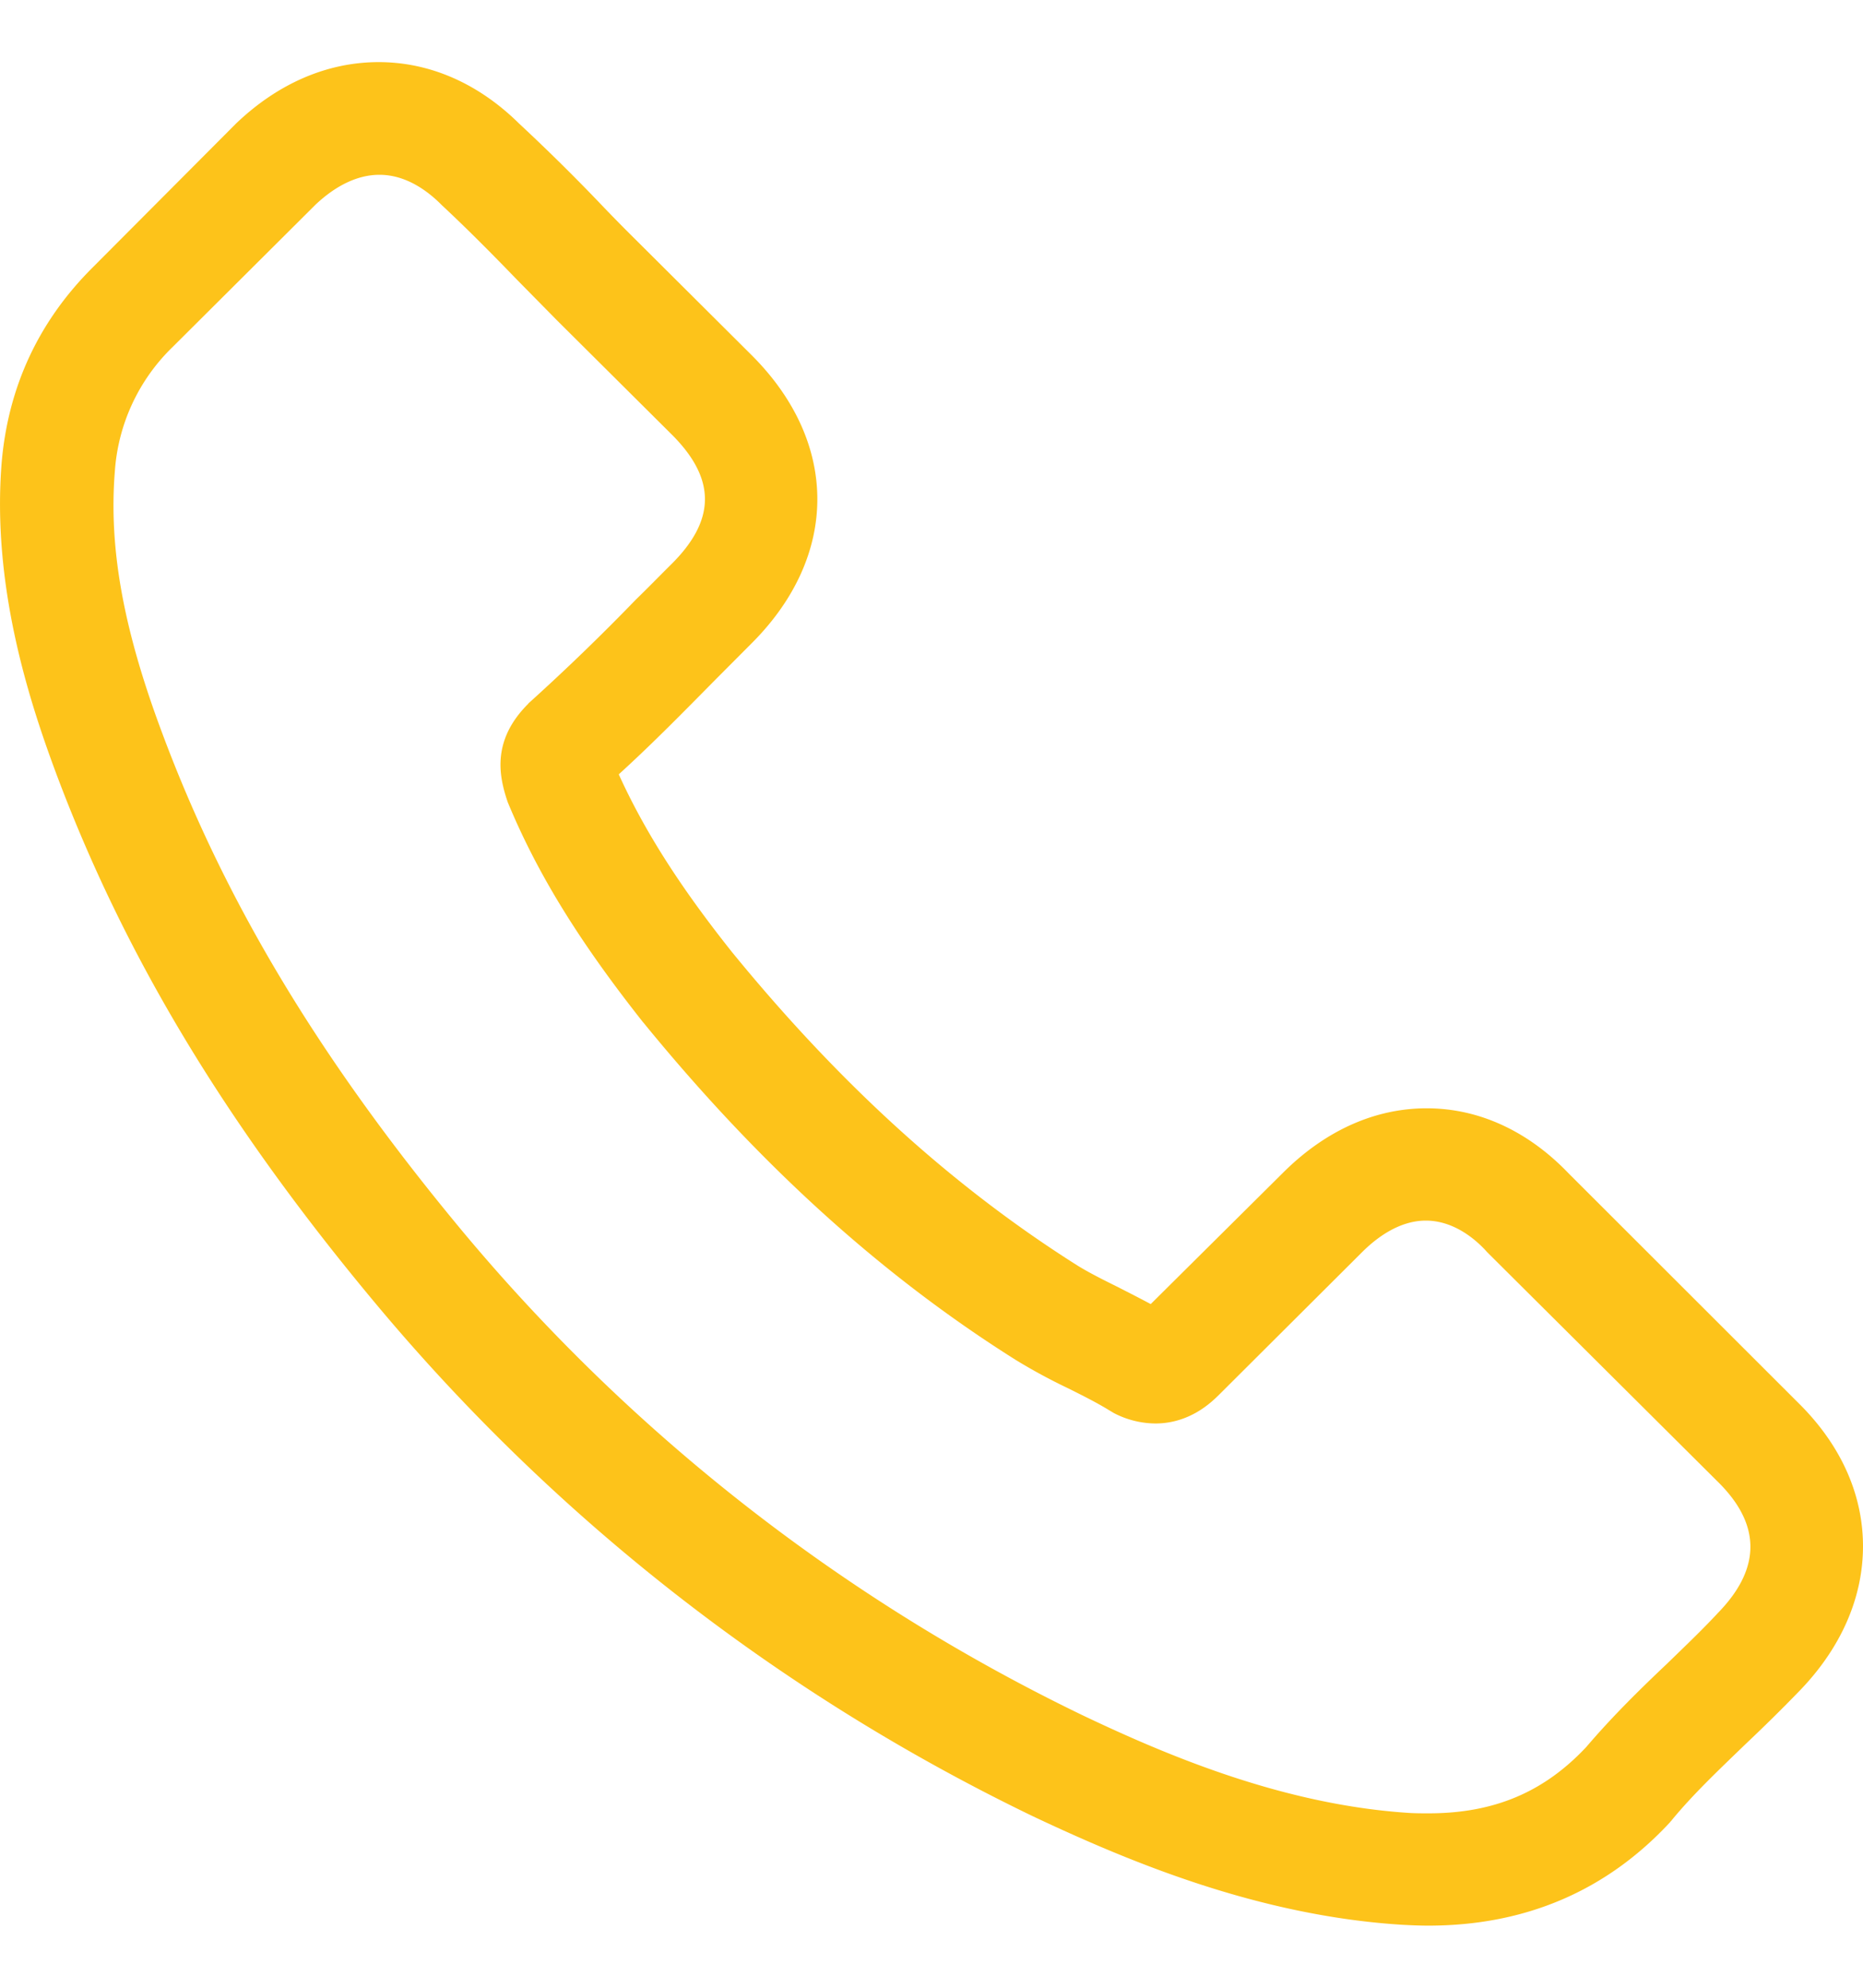 <svg width="15" height="16" fill="none" xmlns="http://www.w3.org/2000/svg"><path d="M12.627 9.442c-.327-.34-.722-.521-1.14-.521-.416 0-.814.178-1.155.517l-1.067 1.059c-.087-.047-.175-.091-.26-.135-.121-.06-.236-.117-.334-.178-.999-.632-1.907-1.455-2.777-2.52-.422-.53-.706-.978-.912-1.431.277-.252.534-.515.783-.767l.284-.285c.709-.706.709-1.62 0-2.325l-.922-.918a14.02 14.02 0 01-.314-.32A15.899 15.899 0 004.18.995C3.852.671 3.46.5 3.049.5c-.413 0-.81.171-1.148.494l-.007.007L.746 2.153c-.432.43-.678.955-.732 1.563-.081.98.21 1.895.432 2.493.547 1.468 1.364 2.83 2.582 4.288a15.873 15.873 0 005.289 4.123c.776.366 1.813.8 2.97.873.071.004.145.007.213.007.78 0 1.434-.279 1.947-.833.004-.007.01-.01.014-.017.175-.212.378-.403.59-.608.146-.138.294-.283.44-.434.334-.346.509-.75.509-1.162 0-.417-.179-.817-.52-1.153l-1.853-1.851zm1.208 3.538c-.003 0-.003.003 0 0-.131.141-.266.269-.411.41-.22.208-.442.426-.652.672-.34.363-.742.534-1.269.534-.05 0-.104 0-.155-.003-1.003-.064-1.934-.454-2.633-.787a14.984 14.984 0 01-4.982-3.884c-1.15-1.381-1.92-2.658-2.43-4.029C.99 5.056.875 4.405.925 3.79a1.54 1.54 0 01.466-.998l1.151-1.146c.165-.155.34-.239.513-.239.213 0 .385.128.493.235l.01.01c.206.192.402.39.607.602l.321.326.922.917c.357.356.357.686 0 1.042-.098.097-.193.195-.29.289a17.58 17.58 0 01-.848.82c-.007.007-.013.01-.017.017-.29.289-.236.57-.175.762l.01.03c.24.579.577 1.123 1.09 1.772l.003.003c.932 1.142 1.914 2.033 2.998 2.715a4.6 4.6 0 00.415.225c.121.06.236.118.334.178l.04.024a.735.735 0 00.335.084c.28 0 .455-.175.513-.232l1.154-1.15c.115-.114.297-.251.51-.251.209 0 .381.13.486.245l.006.007 1.86 1.851c.348.343.348.696.003 1.052z" fill="#FDC31A"/></svg>